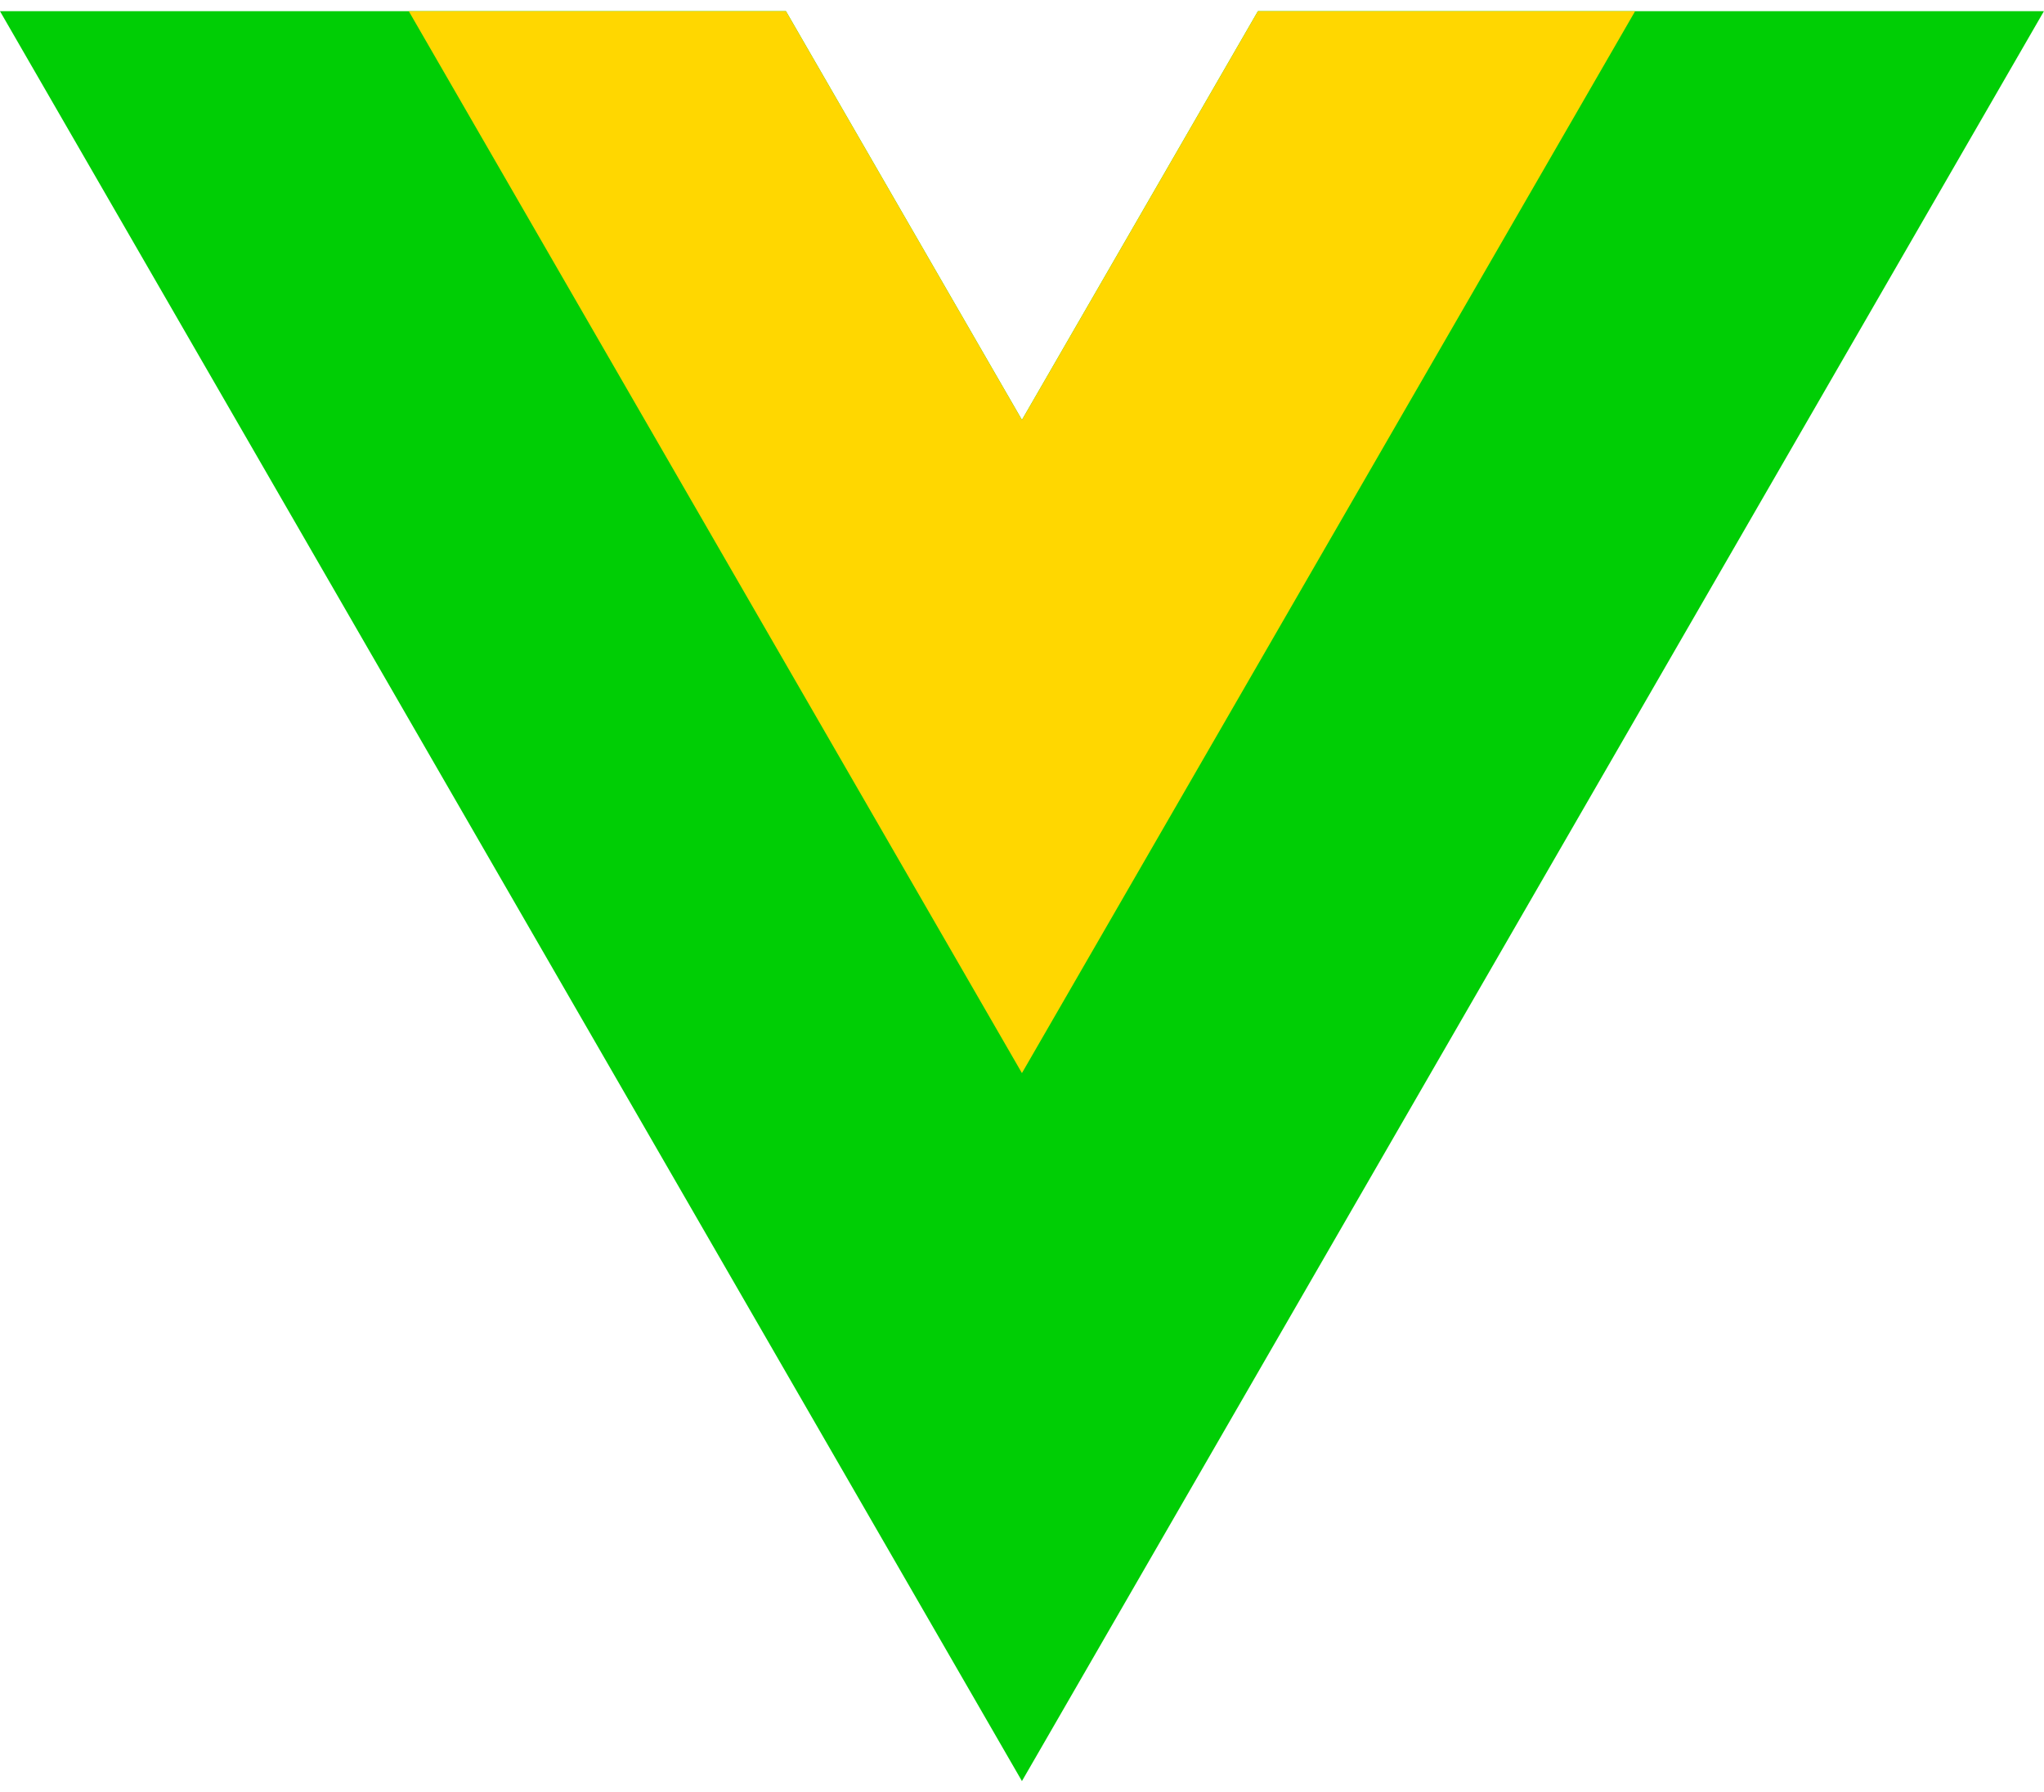 <svg width="65" height="57" fill="none" xmlns="http://www.w3.org/2000/svg"><g clip-path="url(#clip0)"><path d="M40.003.355l-7.505 13-7.505-13H-.001l32.499 56.29 32.5-56.29H40.002z" fill="#00CE05"/><path d="M40.003.355l-7.505 13-7.505-13H12.999l19.499 33.773L51.998.355H40.003z" fill="gold"/></g><defs><clipPath id="clip0"><path fill="#fff" transform="translate(0 .354)" d="M0 0h65v56.291H0z"/></clipPath></defs></svg>